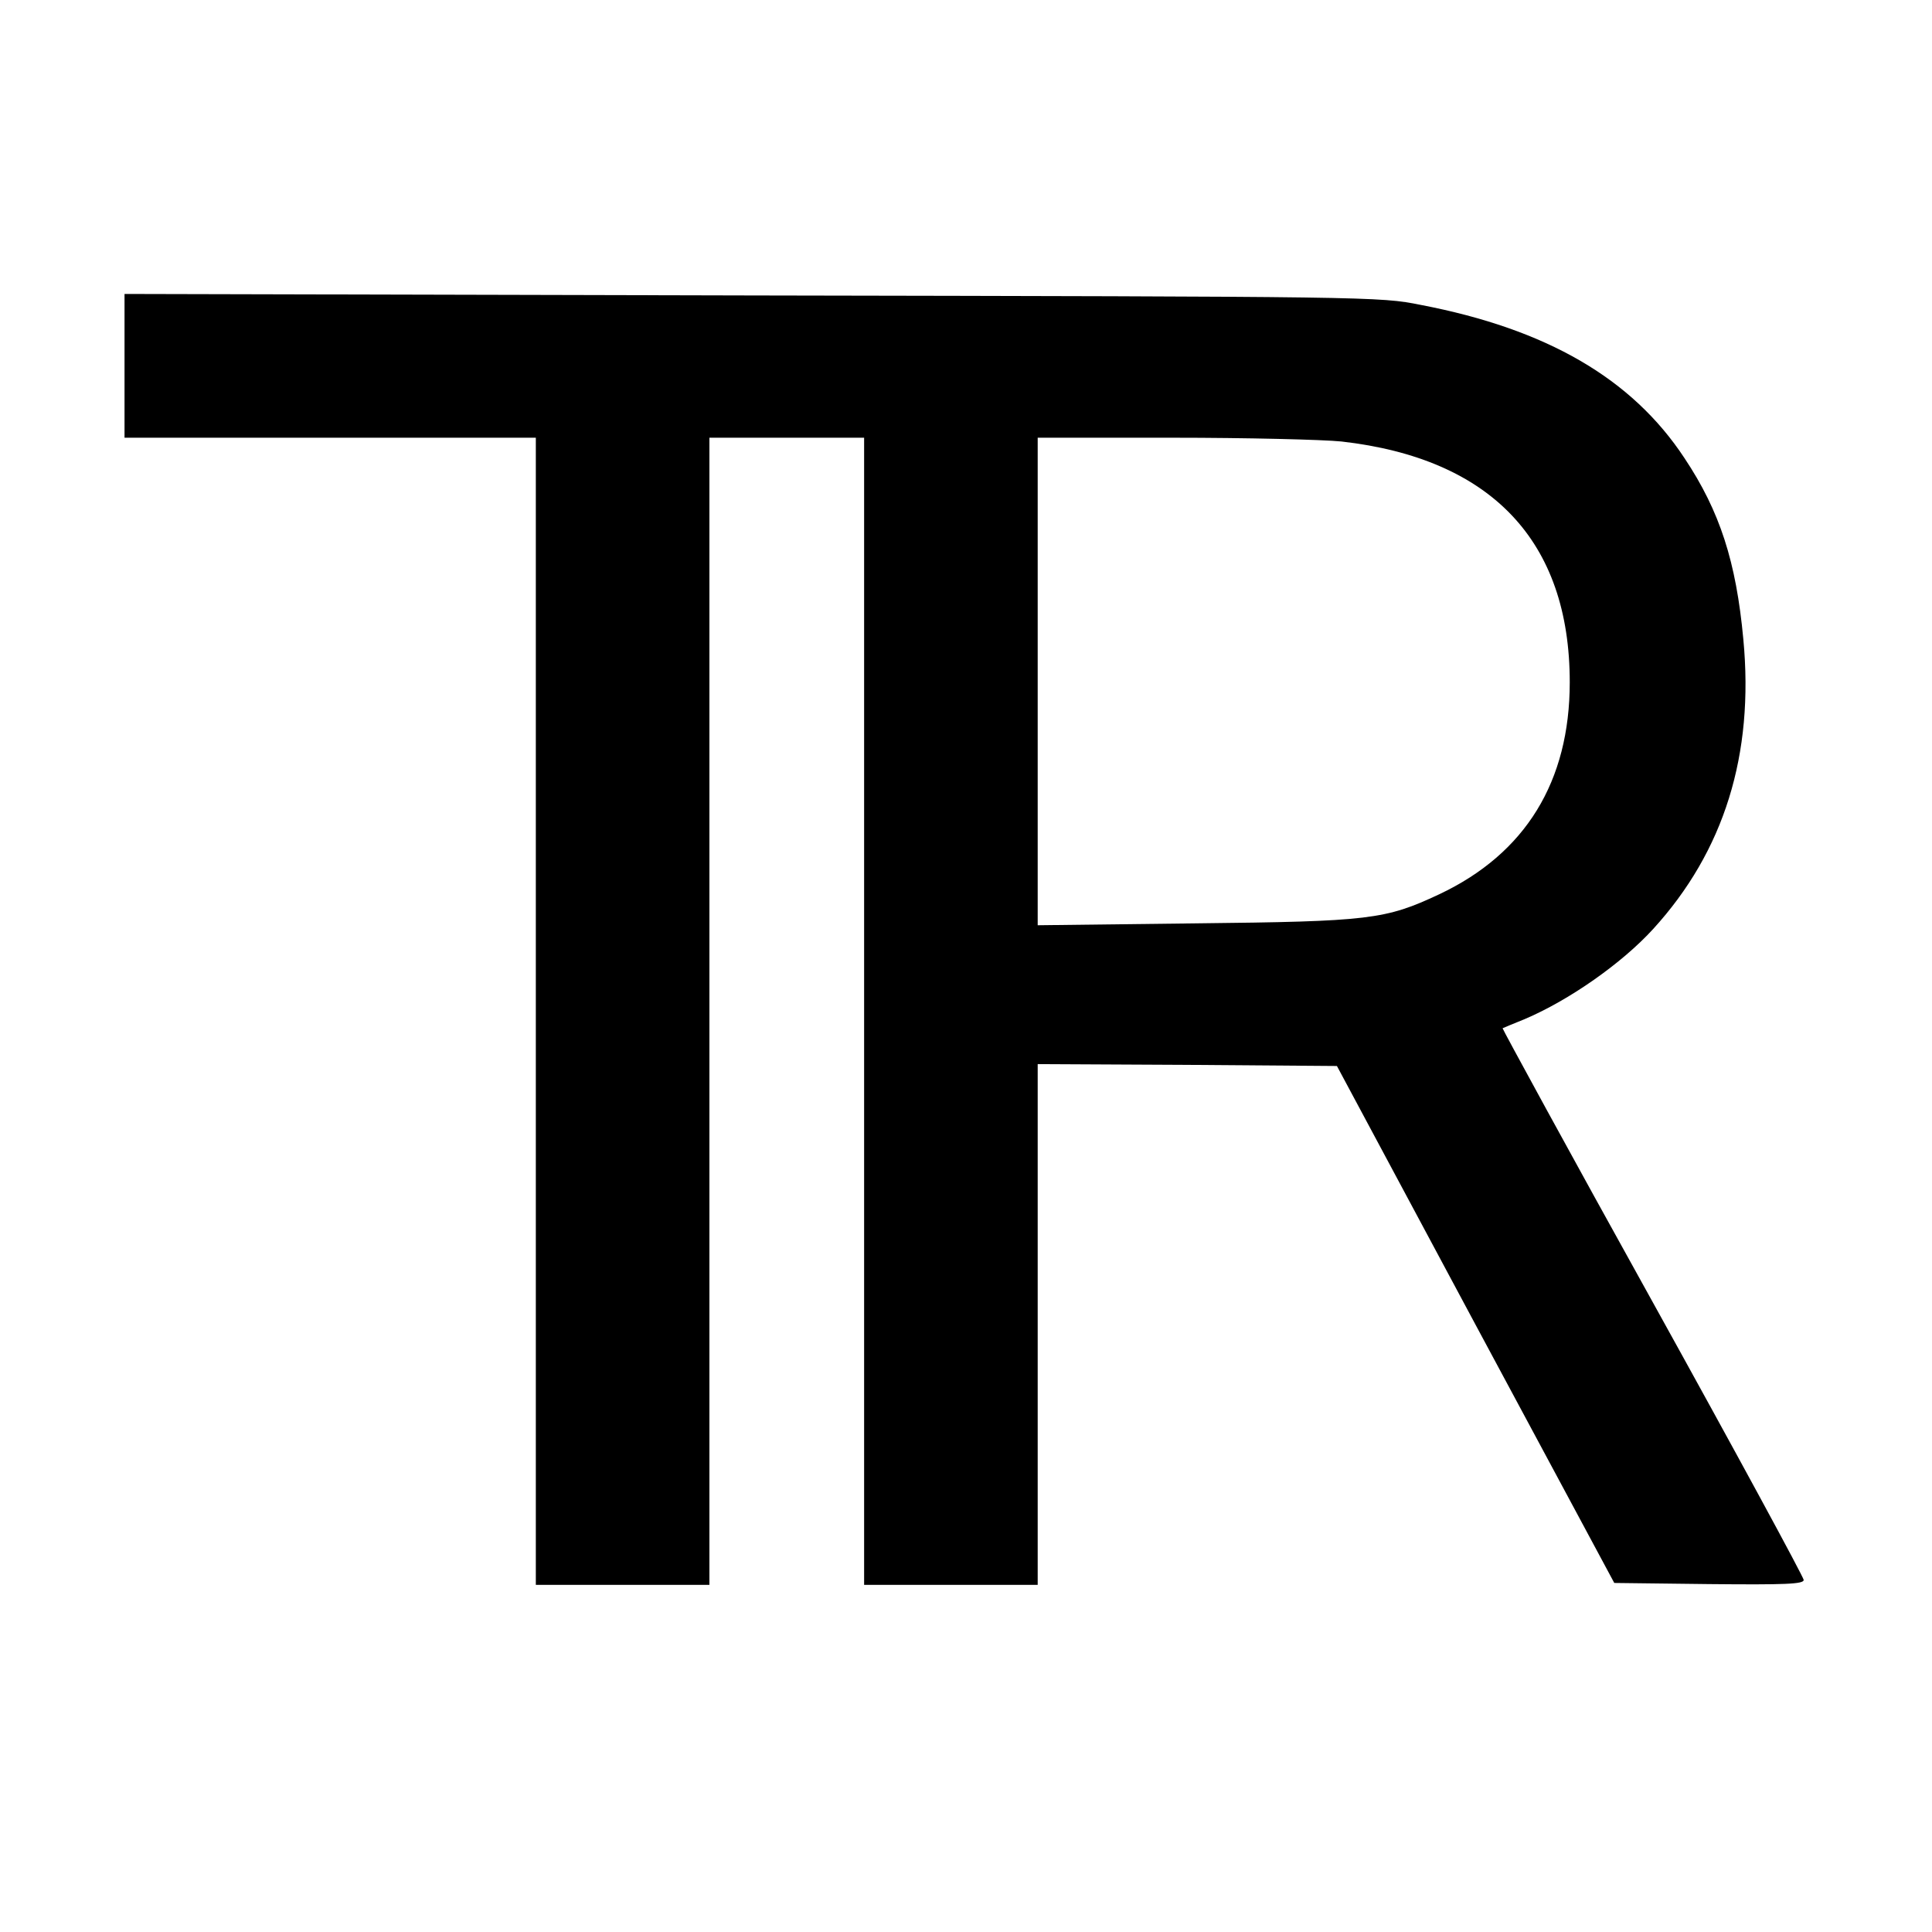 <?xml version="1.0" standalone="no"?>
<!DOCTYPE svg PUBLIC "-//W3C//DTD SVG 20010904//EN"
 "http://www.w3.org/TR/2001/REC-SVG-20010904/DTD/svg10.dtd">
<svg version="1.0" xmlns="http://www.w3.org/2000/svg"
 width="512pt" height="512pt" viewBox="0 0 512 512"
 preserveAspectRatio="xMidYMid meet">
<g transform="translate(0,512) scale(0.1,-0.1)"
fill="#000000" stroke="none">
<path d="M330 4150 l0 -190 545 0 545 0 0 -1520 0 -1520 230 0 230 0 0 1520 0
1520 205 0 205 0 0 -1520 0 -1520 230 0 230 0 0 690 0 690 396 -2 397 -3 367
-685 368 -685 251 -3 c204 -2 251 0 251 11 0 7 -180 339 -400 736 -221 398
-399 725 -398 726 2 1 28 12 58 24 118 50 258 148 341 239 188 206 268 462
239 768 -19 205 -62 339 -156 480 -139 211 -365 342 -699 406 -109 22 -126 22
-1772 25 l-1663 4 0 -191z m3225 -200 c397 -45 605 -264 605 -638 0 -263 -117
-454 -346 -562 -143 -67 -184 -72 -646 -77 l-418 -5 0 646 0 646 358 0 c196 0
398 -5 447 -10z"/>
</g>
</svg>
